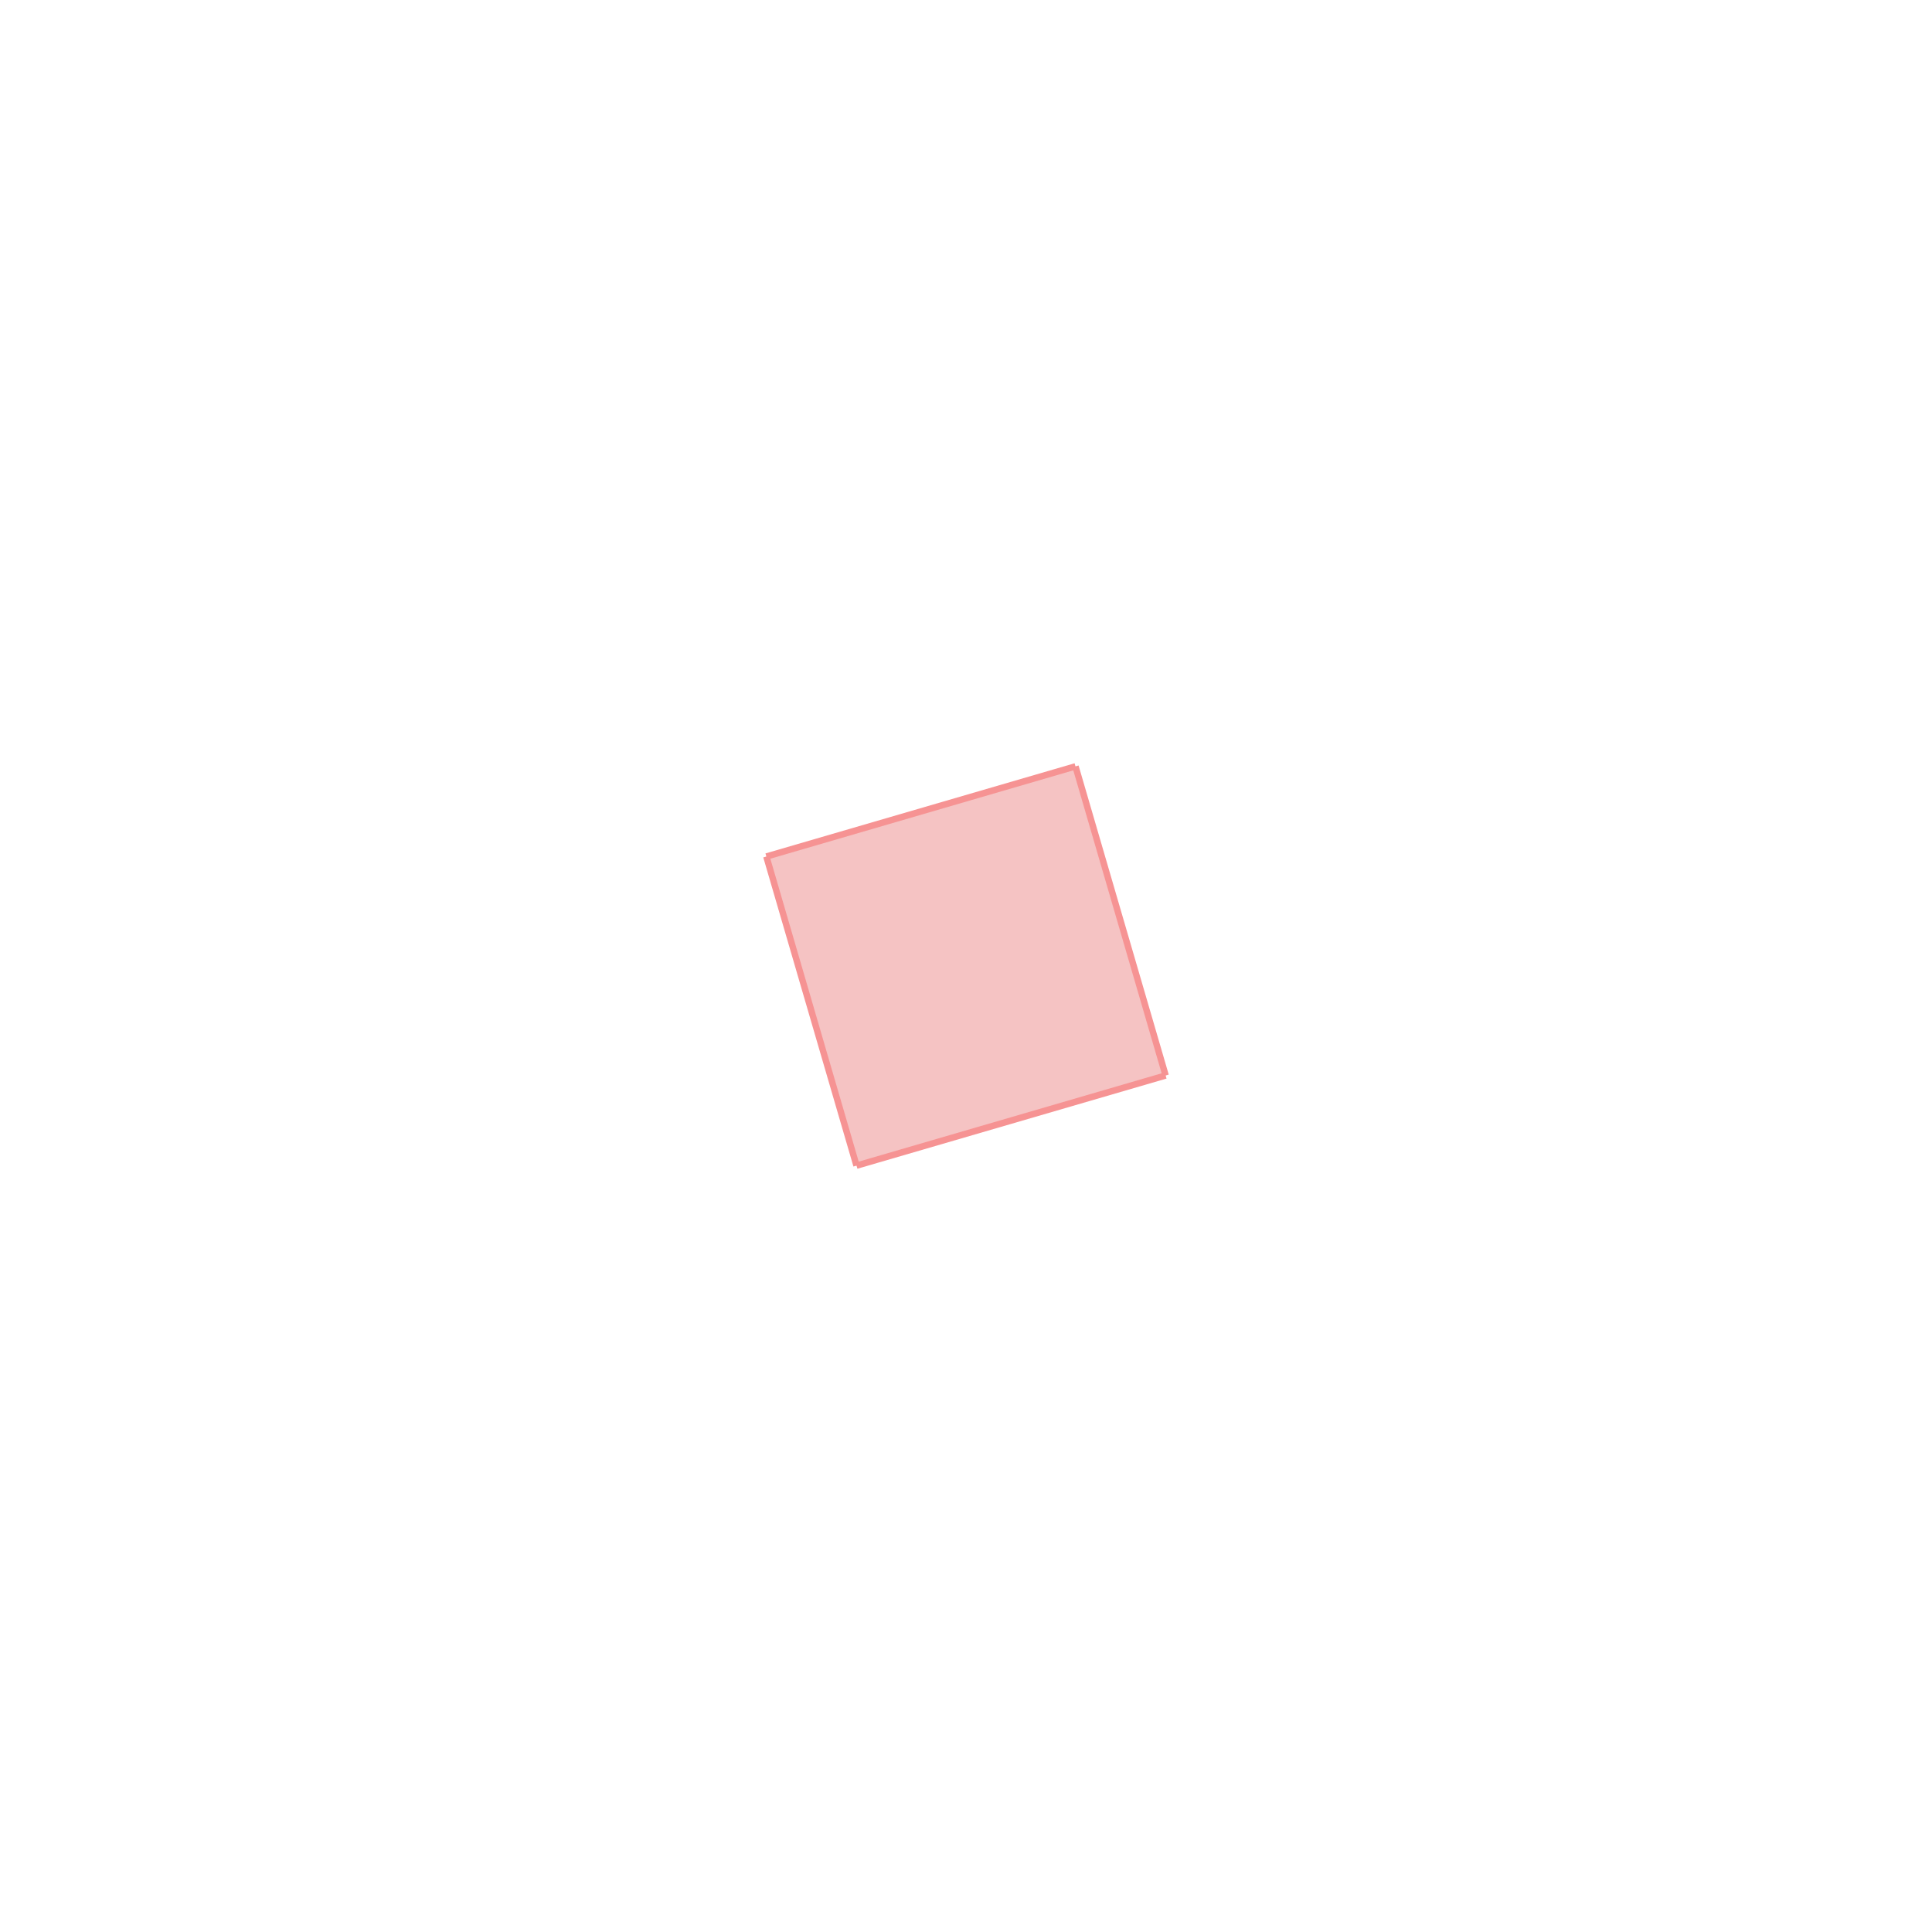 <svg xmlns="http://www.w3.org/2000/svg" viewBox="-1.5 -1.5 3 3">
<g transform="scale(1, -1)">
<path d="M-0.17 -0.31 L0.31 -0.17 L0.17 0.31 L-0.31 0.17 z " fill="rgb(245,195,195)" />
<path d="M-7222.17 -16457.31 L-7221.17 -16457.31 L-7221.17 -16456.31 L-7222.17 -16456.31  z" fill="none" stroke="rgb(128,128,128)" stroke-width="0.01" />
<line x1="-0.17" y1="-0.31" x2="-0.31" y2="0.17" style="stroke:rgb(246,147,147);stroke-width:0.01" />
<line x1="0.31" y1="-0.17" x2="0.17" y2="0.31" style="stroke:rgb(246,147,147);stroke-width:0.01" />
<line x1="-0.17" y1="-0.31" x2="0.31" y2="-0.17" style="stroke:rgb(246,147,147);stroke-width:0.01" />
<line x1="-0.31" y1="0.17" x2="0.17" y2="0.31" style="stroke:rgb(246,147,147);stroke-width:0.01" />
</g>
</svg>

